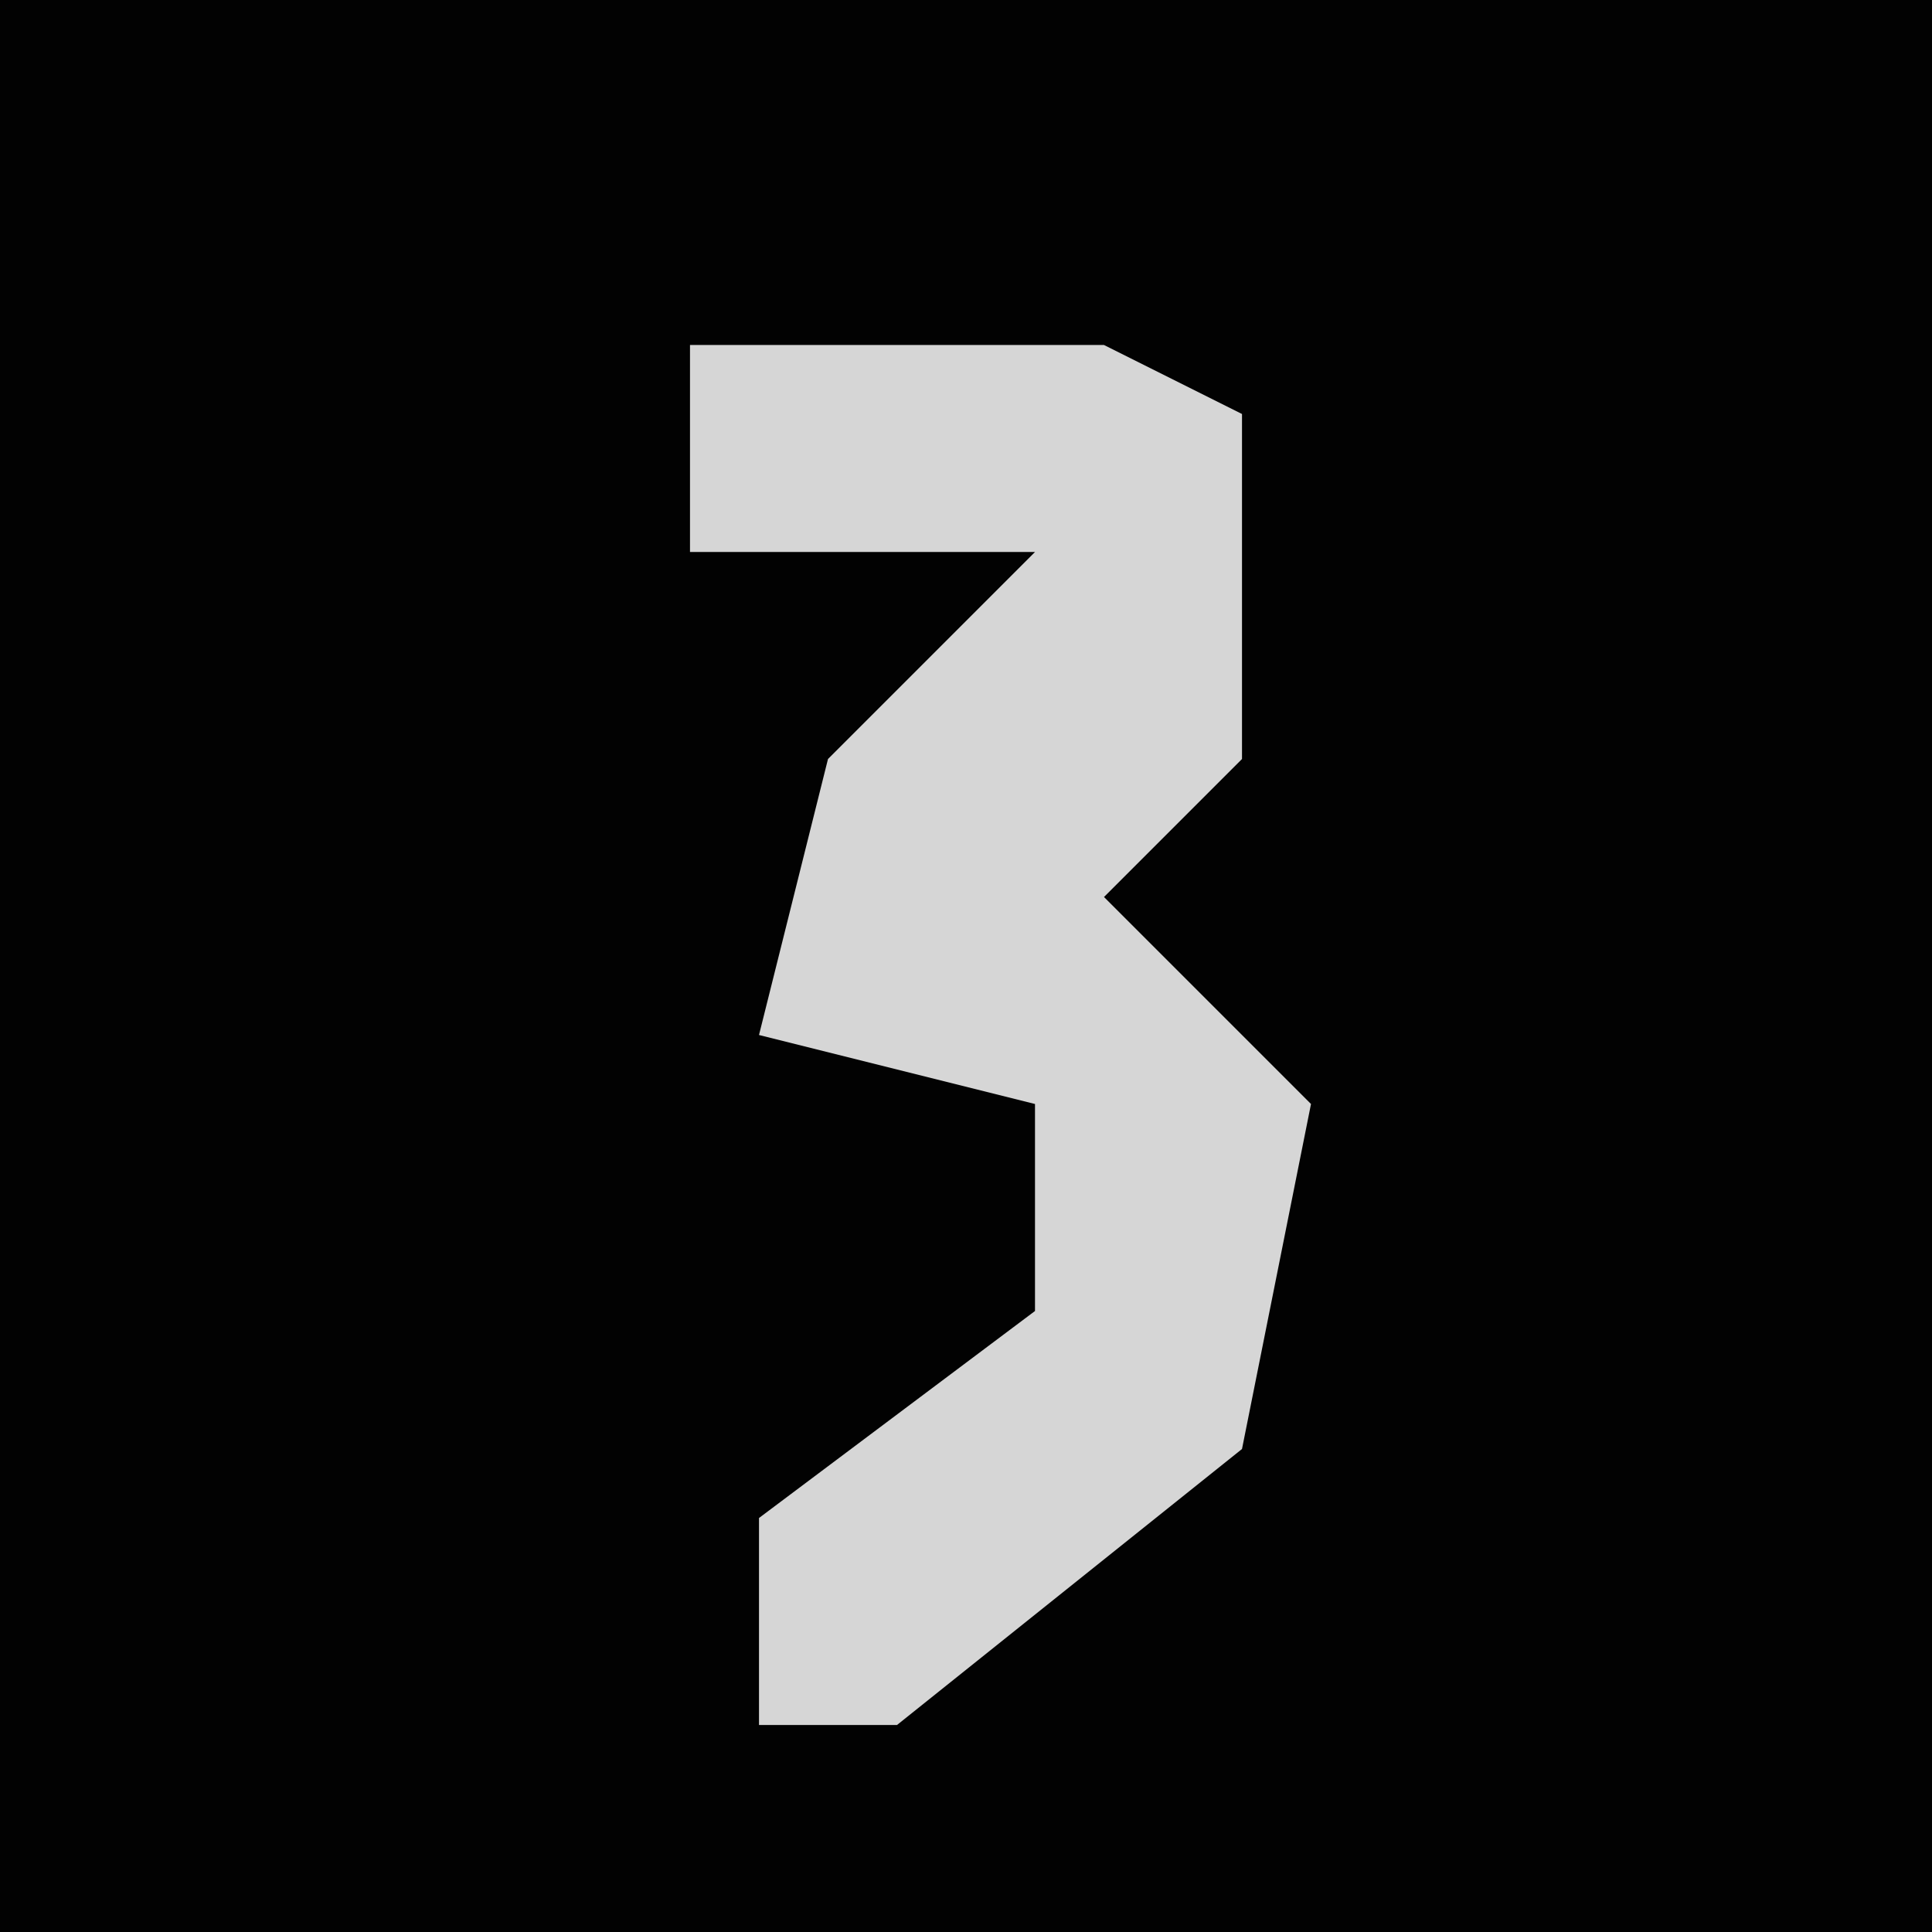 <?xml version="1.0" encoding="UTF-8"?>
<svg version="1.1" xmlns="http://www.w3.org/2000/svg" width="28" height="28">
<path d="M0,0 L28,0 L28,28 L0,28 Z " fill="#020202" transform="translate(0,0)"/>
<path d="M0,0 L6,0 L8,1 L8,6 L6,8 L9,11 L8,16 L3,20 L1,20 L1,17 L5,14 L5,11 L1,10 L2,6 L5,3 L0,3 Z " fill="#D6D6D6" transform="translate(10,5)"/>
</svg>
